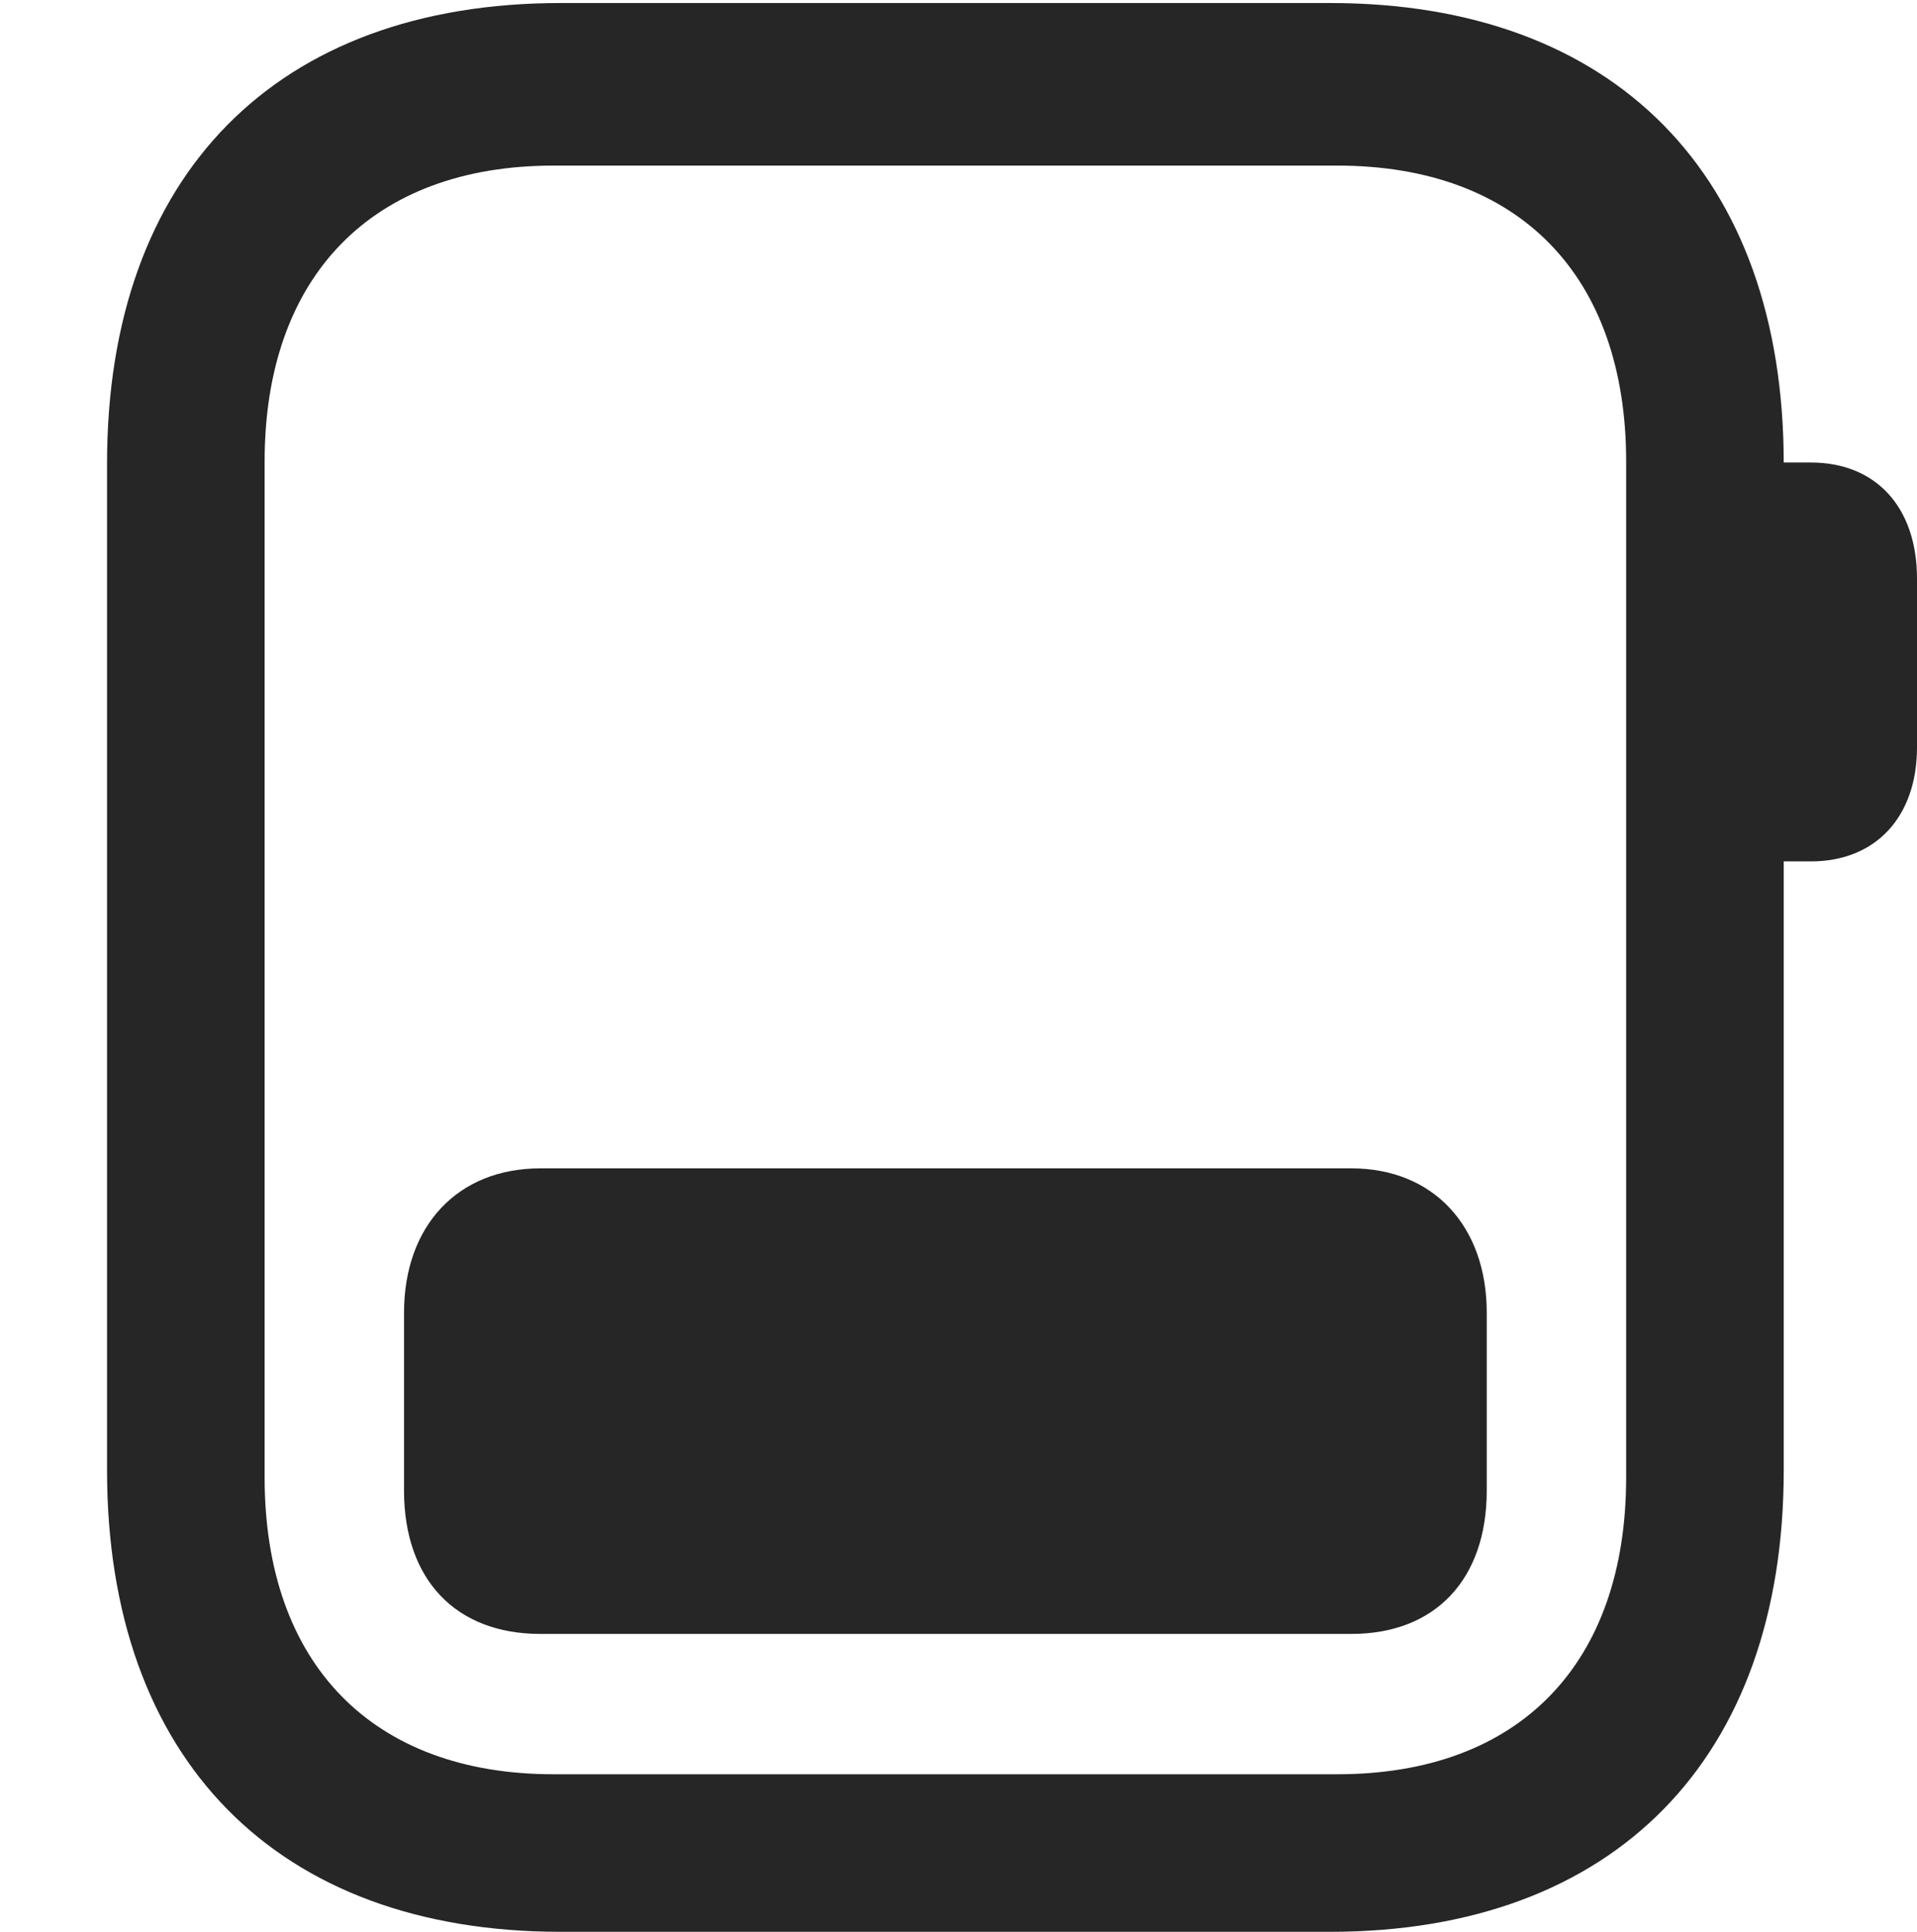 <?xml version="1.0" encoding="UTF-8"?>
<!--Generator: Apple Native CoreSVG 326-->
<!DOCTYPE svg
PUBLIC "-//W3C//DTD SVG 1.1//EN"
       "http://www.w3.org/Graphics/SVG/1.1/DTD/svg11.dtd">
<svg version="1.1" xmlns="http://www.w3.org/2000/svg" xmlns:xlink="http://www.w3.org/1999/xlink" viewBox="0 0 25.949 26.154">
 <g>
  <rect height="26.154" opacity="0" width="25.949" x="0" y="0"/>
  <path d="M7.588 26.154L18.006 26.154C21.848 26.154 24.145 23.816 24.145 19.906L24.145 6.275C24.145 2.365 21.848 0.041 18.006 0.041L7.588 0.041C3.746 0.041 1.449 2.365 1.449 6.275L1.449 19.906C1.449 23.816 3.746 26.154 7.588 26.154ZM7.492 24.021C5.045 24.021 3.582 22.531 3.582 20.002L3.582 6.248C3.582 3.732 5.045 2.242 7.492 2.242L18.102 2.242C20.562 2.242 22.012 3.732 22.012 6.248L22.012 20.002C22.012 22.531 20.562 24.021 18.102 24.021ZM23.898 11.662L24.514 11.662C25.389 11.662 25.949 11.06 25.949 10.117L25.949 7.834C25.949 6.863 25.389 6.262 24.514 6.262L23.898 6.262Z" fill="black" fill-opacity="0.85"/>
  <path d="M5.469 20.18C5.469 21.383 6.166 22.121 7.314 22.121L18.293 22.121C19.428 22.121 20.125 21.383 20.125 20.18L20.125 17.773C20.125 16.598 19.4 15.818 18.293 15.818L7.314 15.818C6.193 15.818 5.469 16.598 5.469 17.773Z" fill="black" fill-opacity="0.85"/>
 </g>
</svg>
